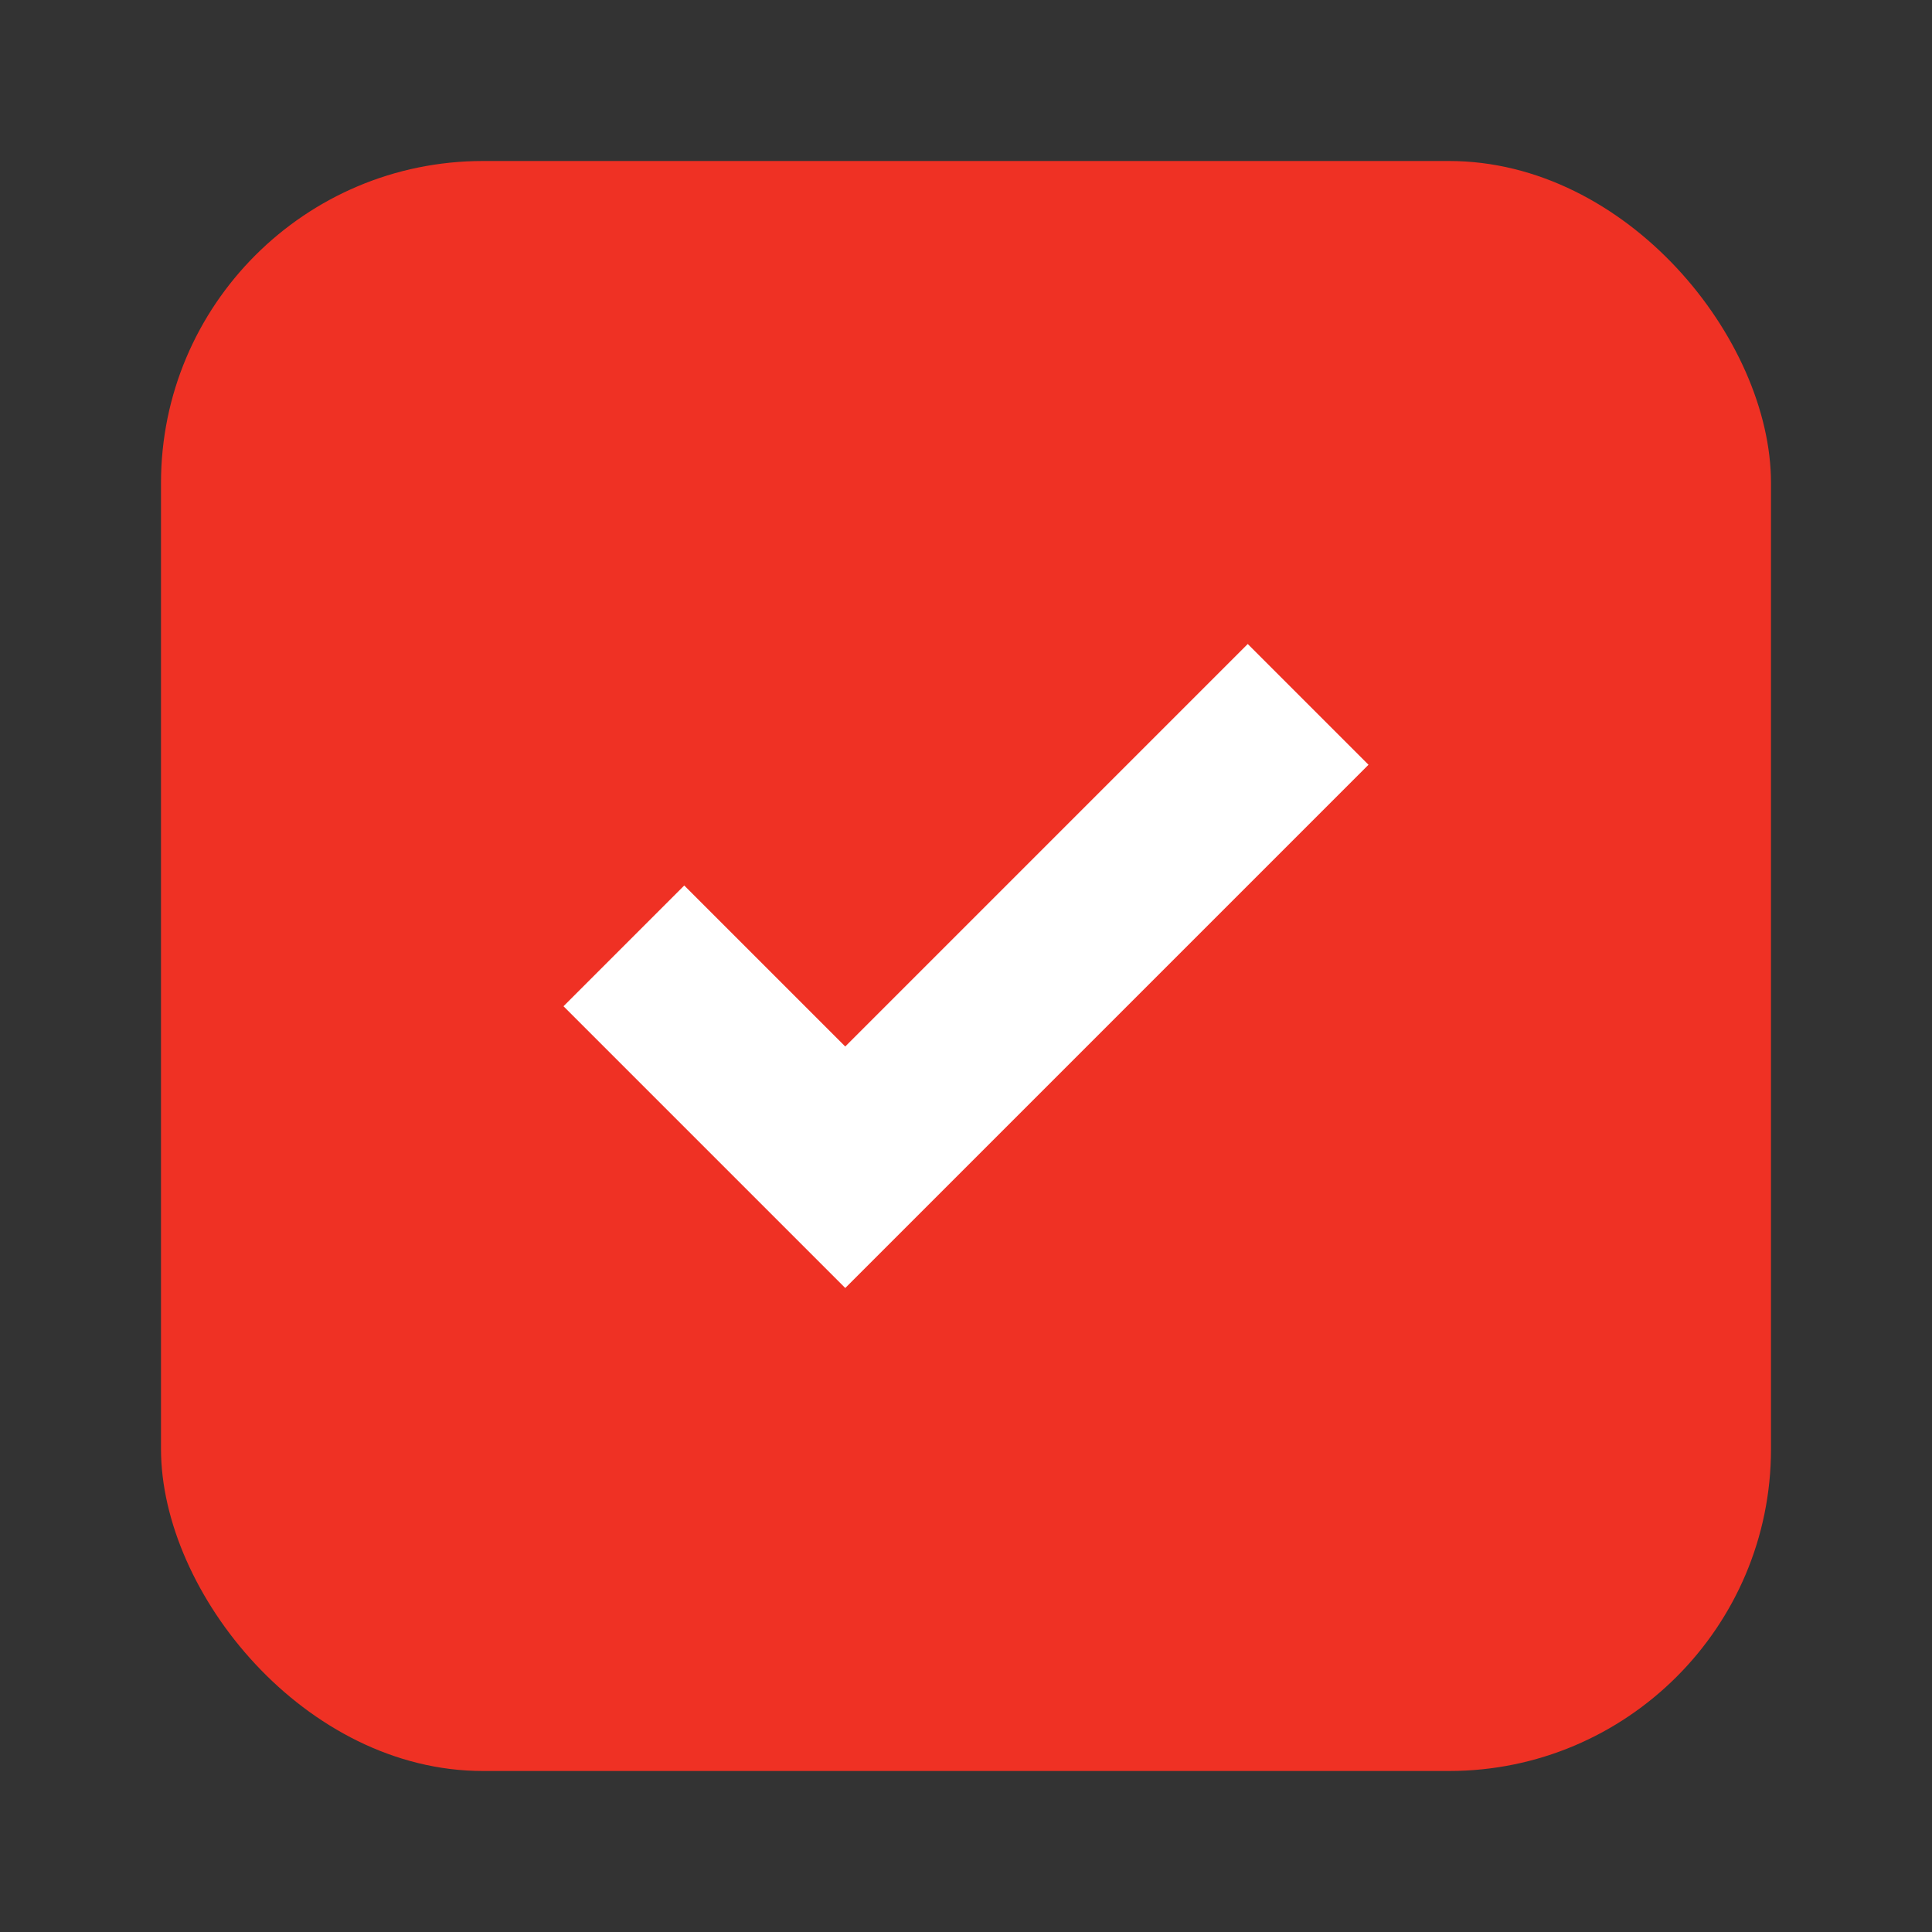 <svg width="24" height="24" viewBox="0 0 24 24" fill="none" xmlns="http://www.w3.org/2000/svg">
<rect x="0" y="0" width="24" height="24" fill="#333333" stroke="none"/>
<rect x="2" y="2" width="20" height="20" rx="4" fill="#EF3124"/>
<path fill-rule="evenodd" clip-rule="evenodd" d="M10.5 16L17 9.5L15.5 8L10.5 13L8.5 11L7 12.5L10.5 16Z" fill="white"/>
</svg>
